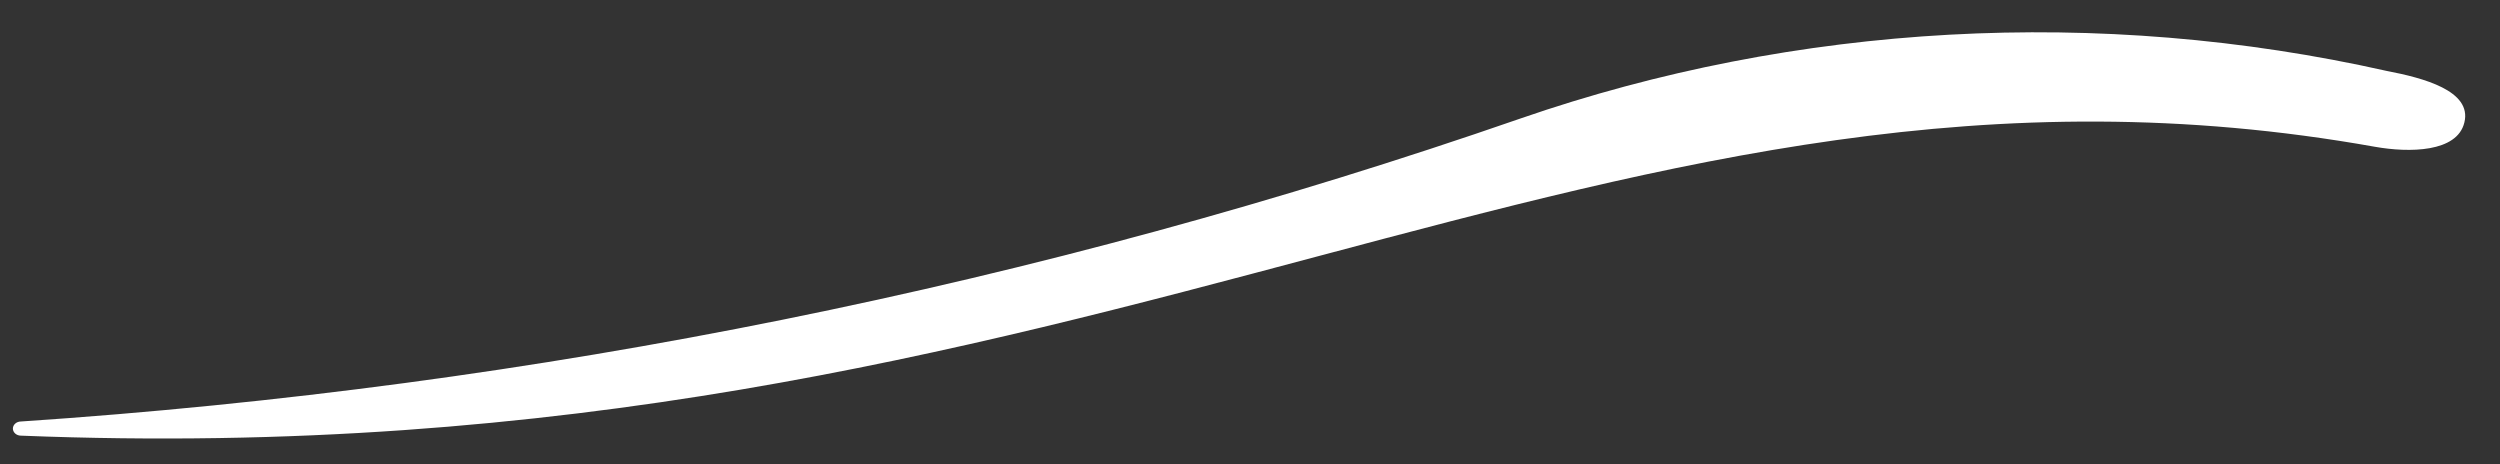 <svg width="70" height="13" viewBox="0 0 70 13" fill="none" xmlns="http://www.w3.org/2000/svg">
<rect x="0" y="0" width="70" height="13" fill="#333333" stroke="none"/>
<path d="M0.585 12.198C31.136 13.419 44.962 0.265 66.504 4.111C67.457 4.279 68.799 4.269 69.002 3.431C69.225 2.539 67.84 2.18 66.832 1.987C58.785 0.178 50.3 0.644 42.567 3.32C29.129 7.981 14.979 10.839 0.585 11.802C0.526 11.802 0.469 11.823 0.427 11.86C0.385 11.897 0.361 11.947 0.361 12C0.361 12.053 0.385 12.103 0.427 12.14C0.469 12.177 0.526 12.198 0.585 12.198Z" fill="white"/>
</svg>

